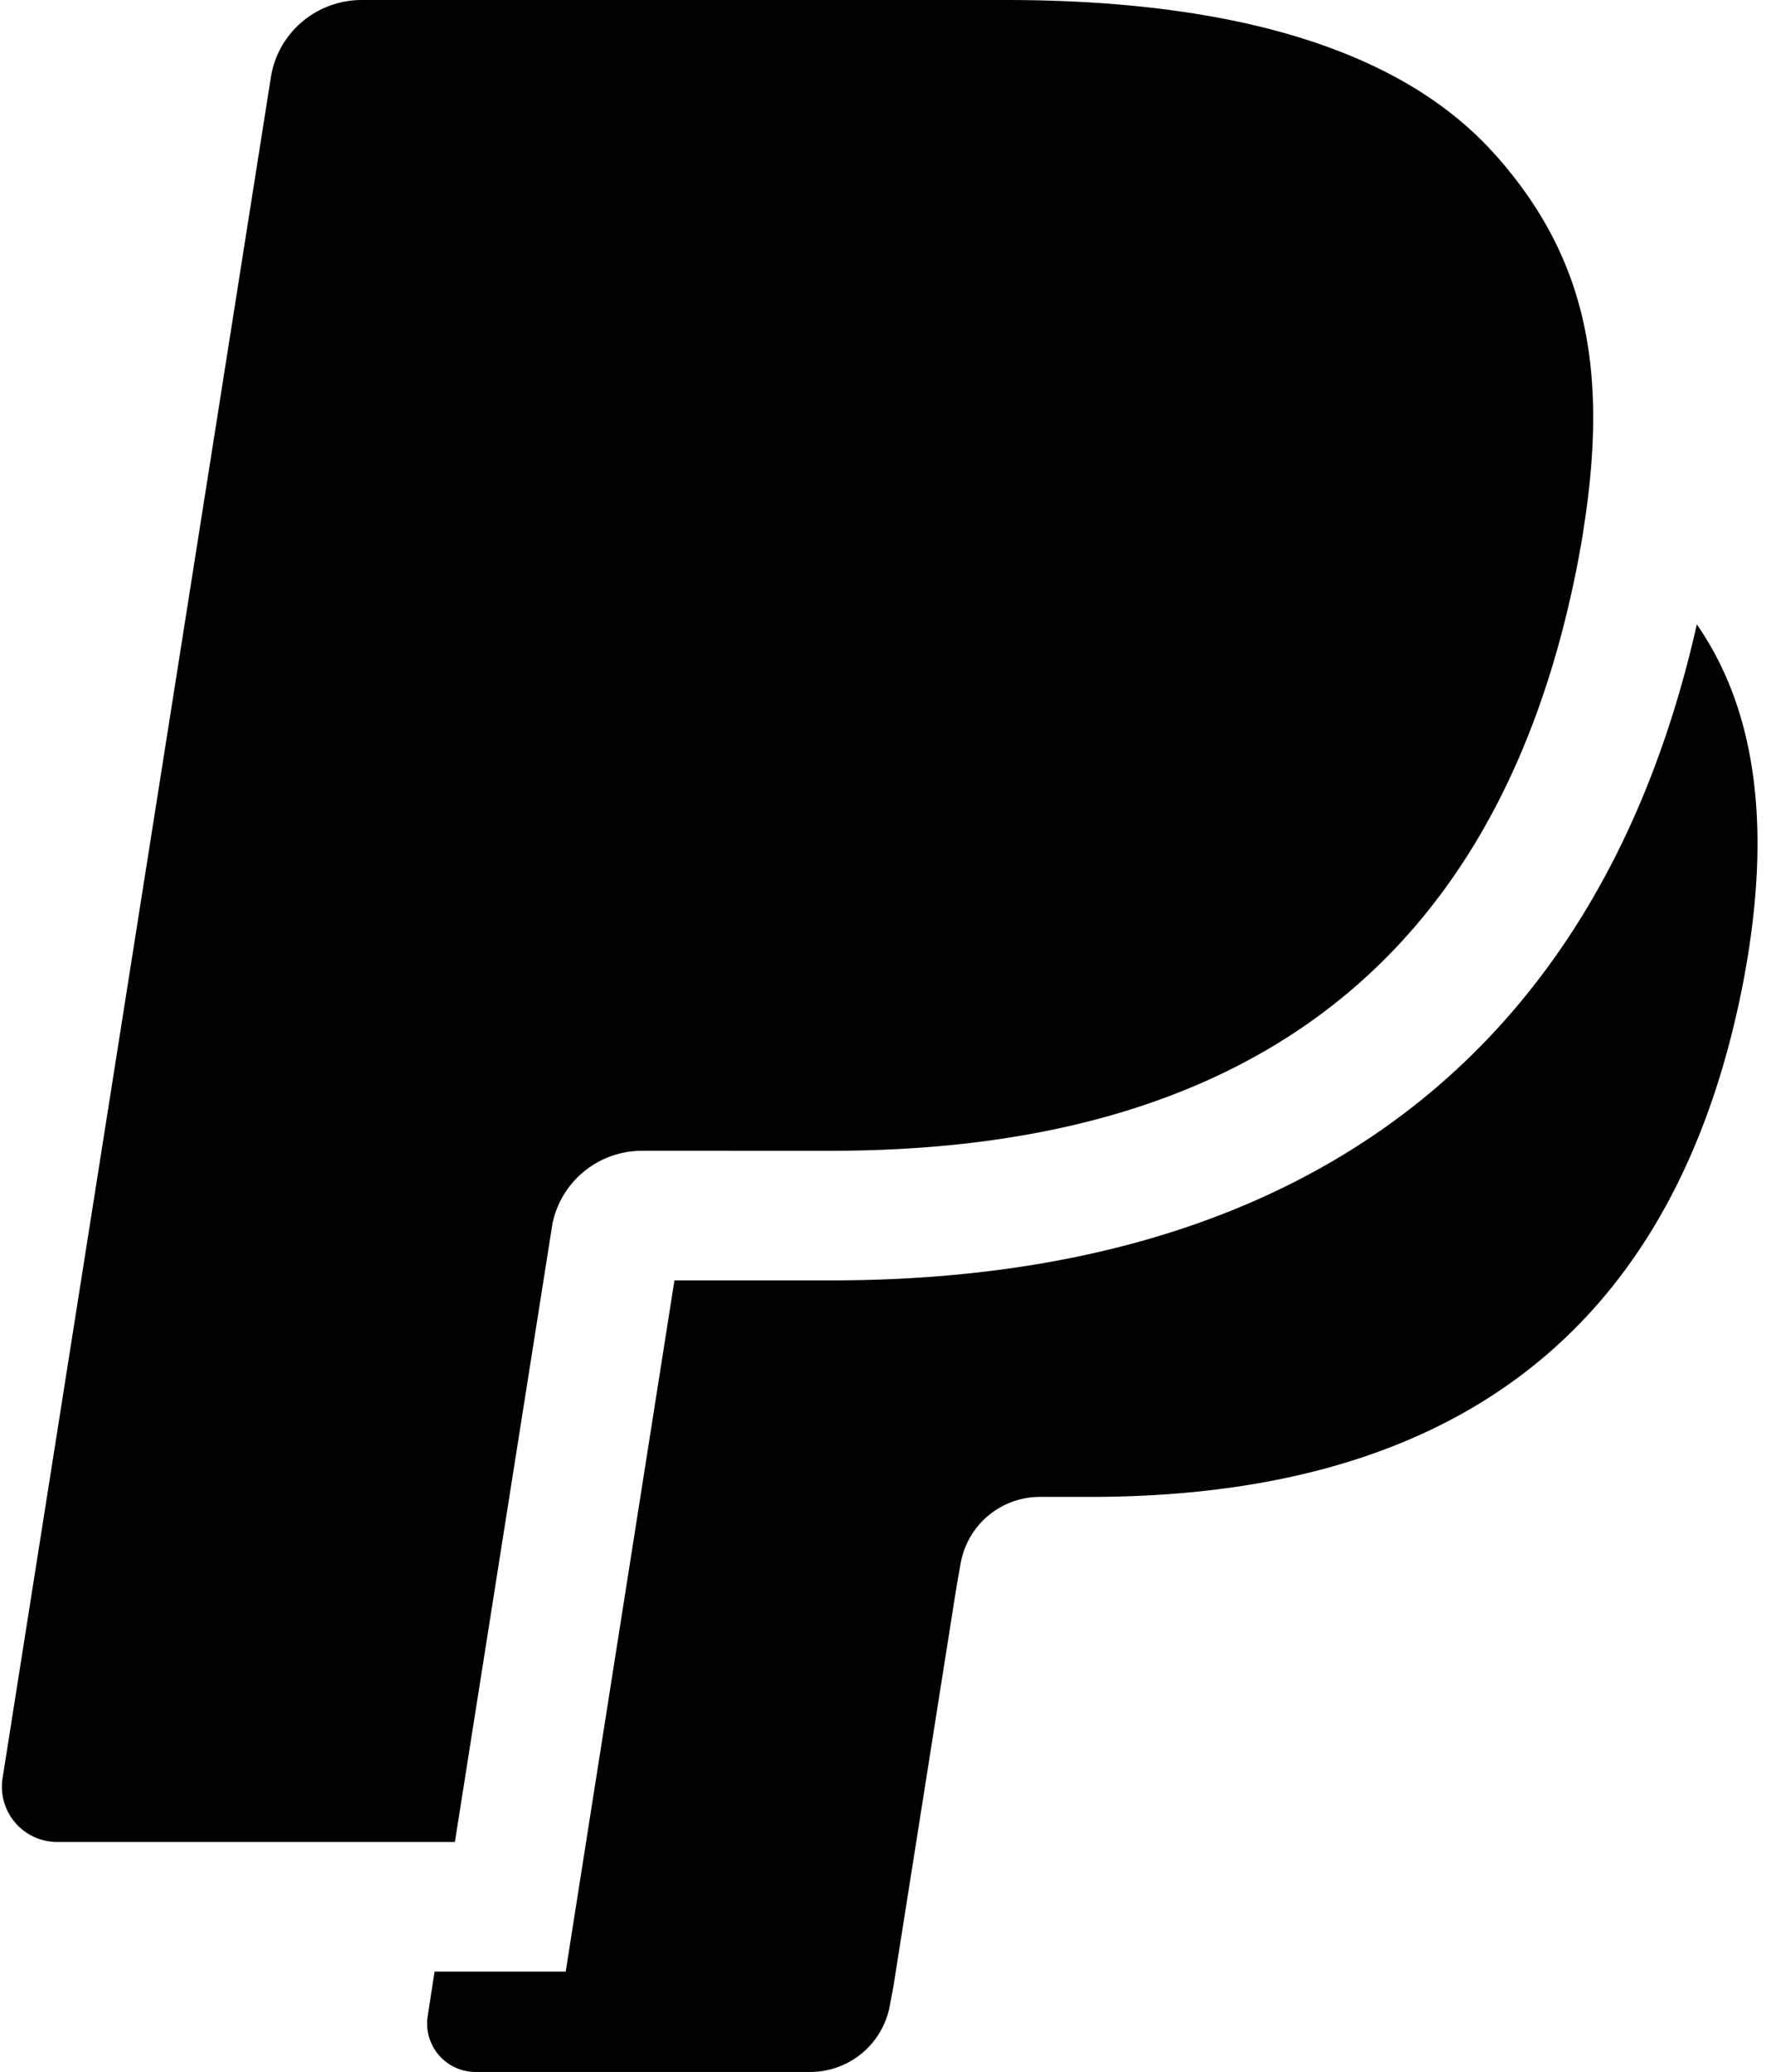 <svg xmlns="http://www.w3.org/2000/svg" viewBox="0 0 13.681 16.001"><path d="M13.108 4.822c-.747 3.316-3.053 5.066-6.688 5.066H5.21l-.84 5.338H3.357l-.053.344a.374.374 0 0 0 .369.431H6.26a.625.625 0 0 0 .616-.525l.025-.131.488-3.091.03-.169a.622.622 0 0 1 .617-.525h.384c2.506 0 4.469-1.019 5.044-3.963.216-1.119.134-2.069-.356-2.775z"/><path d="M11.56 1.206C10.82.362 9.48 0 7.768 0H2.795c-.35 0-.65.253-.703.6L.02 13.731a.427.427 0 0 0 .422.494h3.072l.772-4.891-.025.153c.053-.347.35-.6.7-.6H6.42c2.866 0 5.109-1.162 5.766-4.531.019-.1.037-.197.05-.291.194-1.244 0-2.094-.675-2.859z"/></svg>